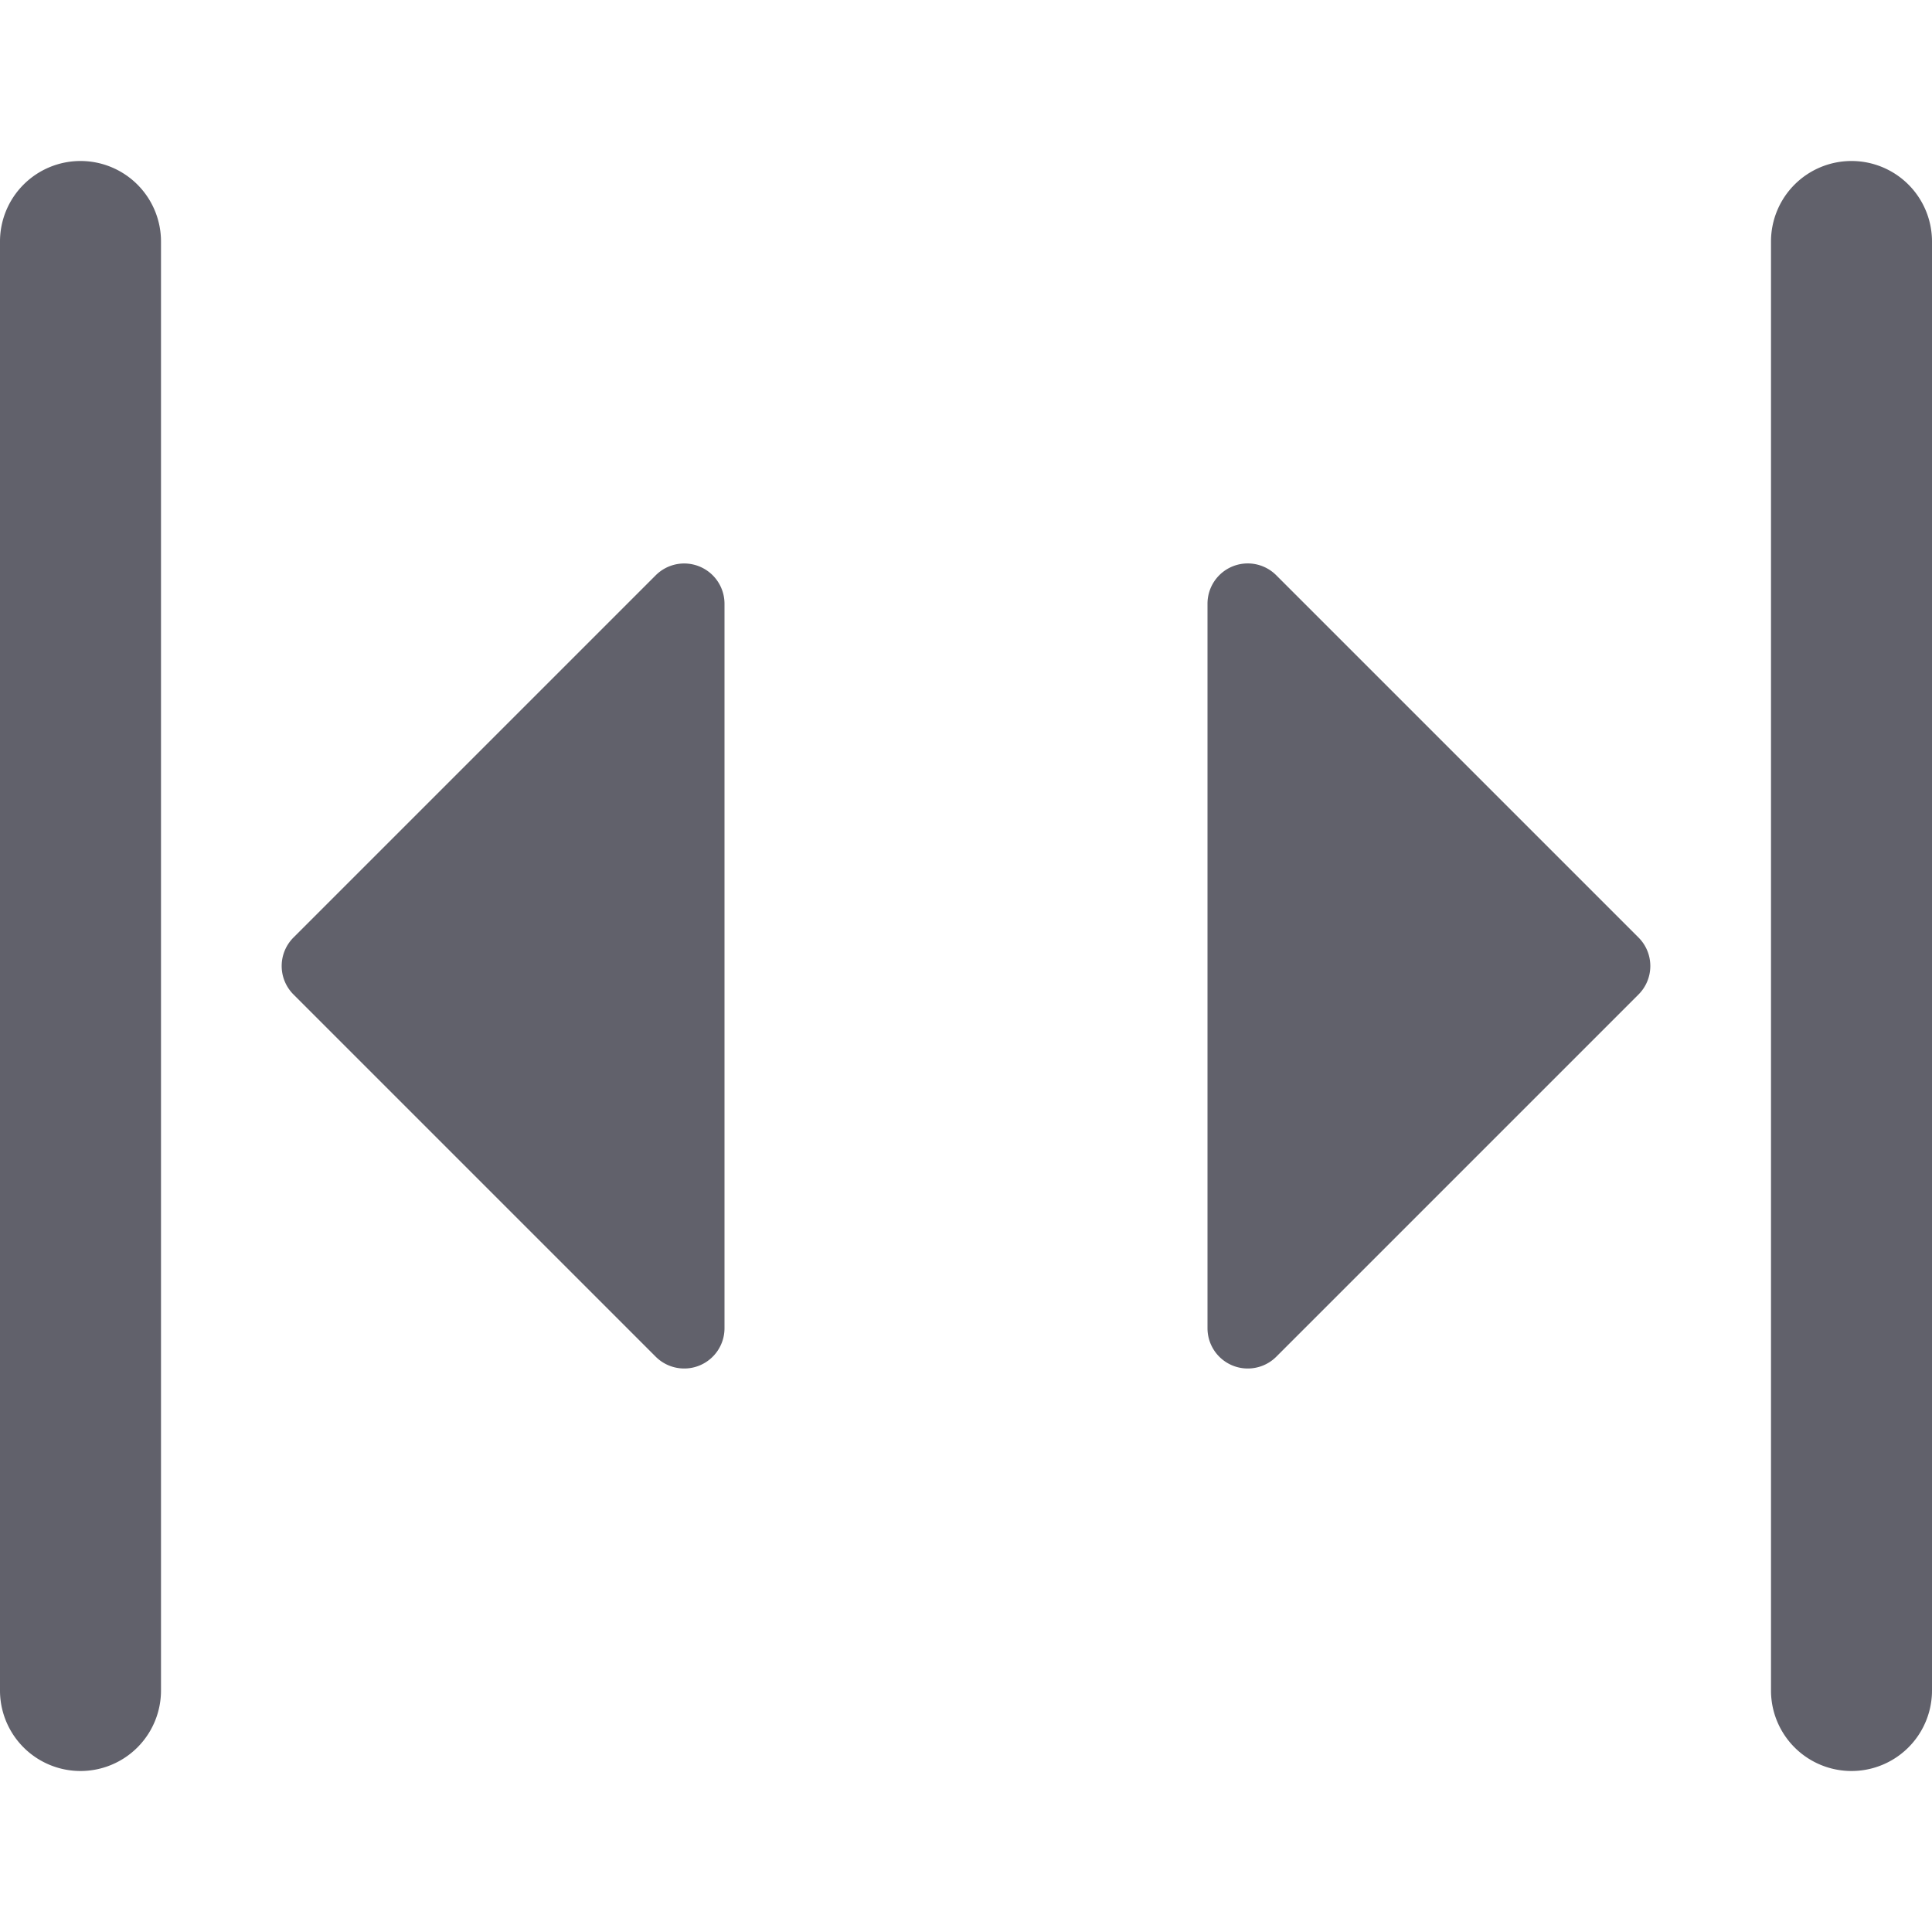 <svg xmlns="http://www.w3.org/2000/svg" height="24" width="24" viewBox="0 0 24 24"><path d="M1,2A1,1,0,0,0,0,3V21a1,1,0,0,0,2,0V3A1,1,0,0,0,1,2Z" fill="#61616b"></path><path d="M23,2a1,1,0,0,0-1,1V21a1,1,0,0,0,2,0V3A1,1,0,0,0,23,2Z" fill="#61616b"></path><path data-color="color-2" d="M8.691,7.038a.5.5,0,0,0-.545.108l-4.5,4.5a.5.5,0,0,0,0,.708l4.5,4.5A.5.5,0,0,0,8.5,17a.493.493,0,0,0,.191-.038A.5.5,0,0,0,9,16.5v-9A.5.5,0,0,0,8.691,7.038Z" fill="#61616b"></path><path data-color="color-2" d="M15.854,7.146A.5.5,0,0,0,15,7.5v9a.5.5,0,0,0,.309.462A.493.493,0,0,0,15.5,17a.5.5,0,0,0,.354-.146l4.5-4.5a.5.5,0,0,0,0-.708Z" fill="#61616b"></path></svg>